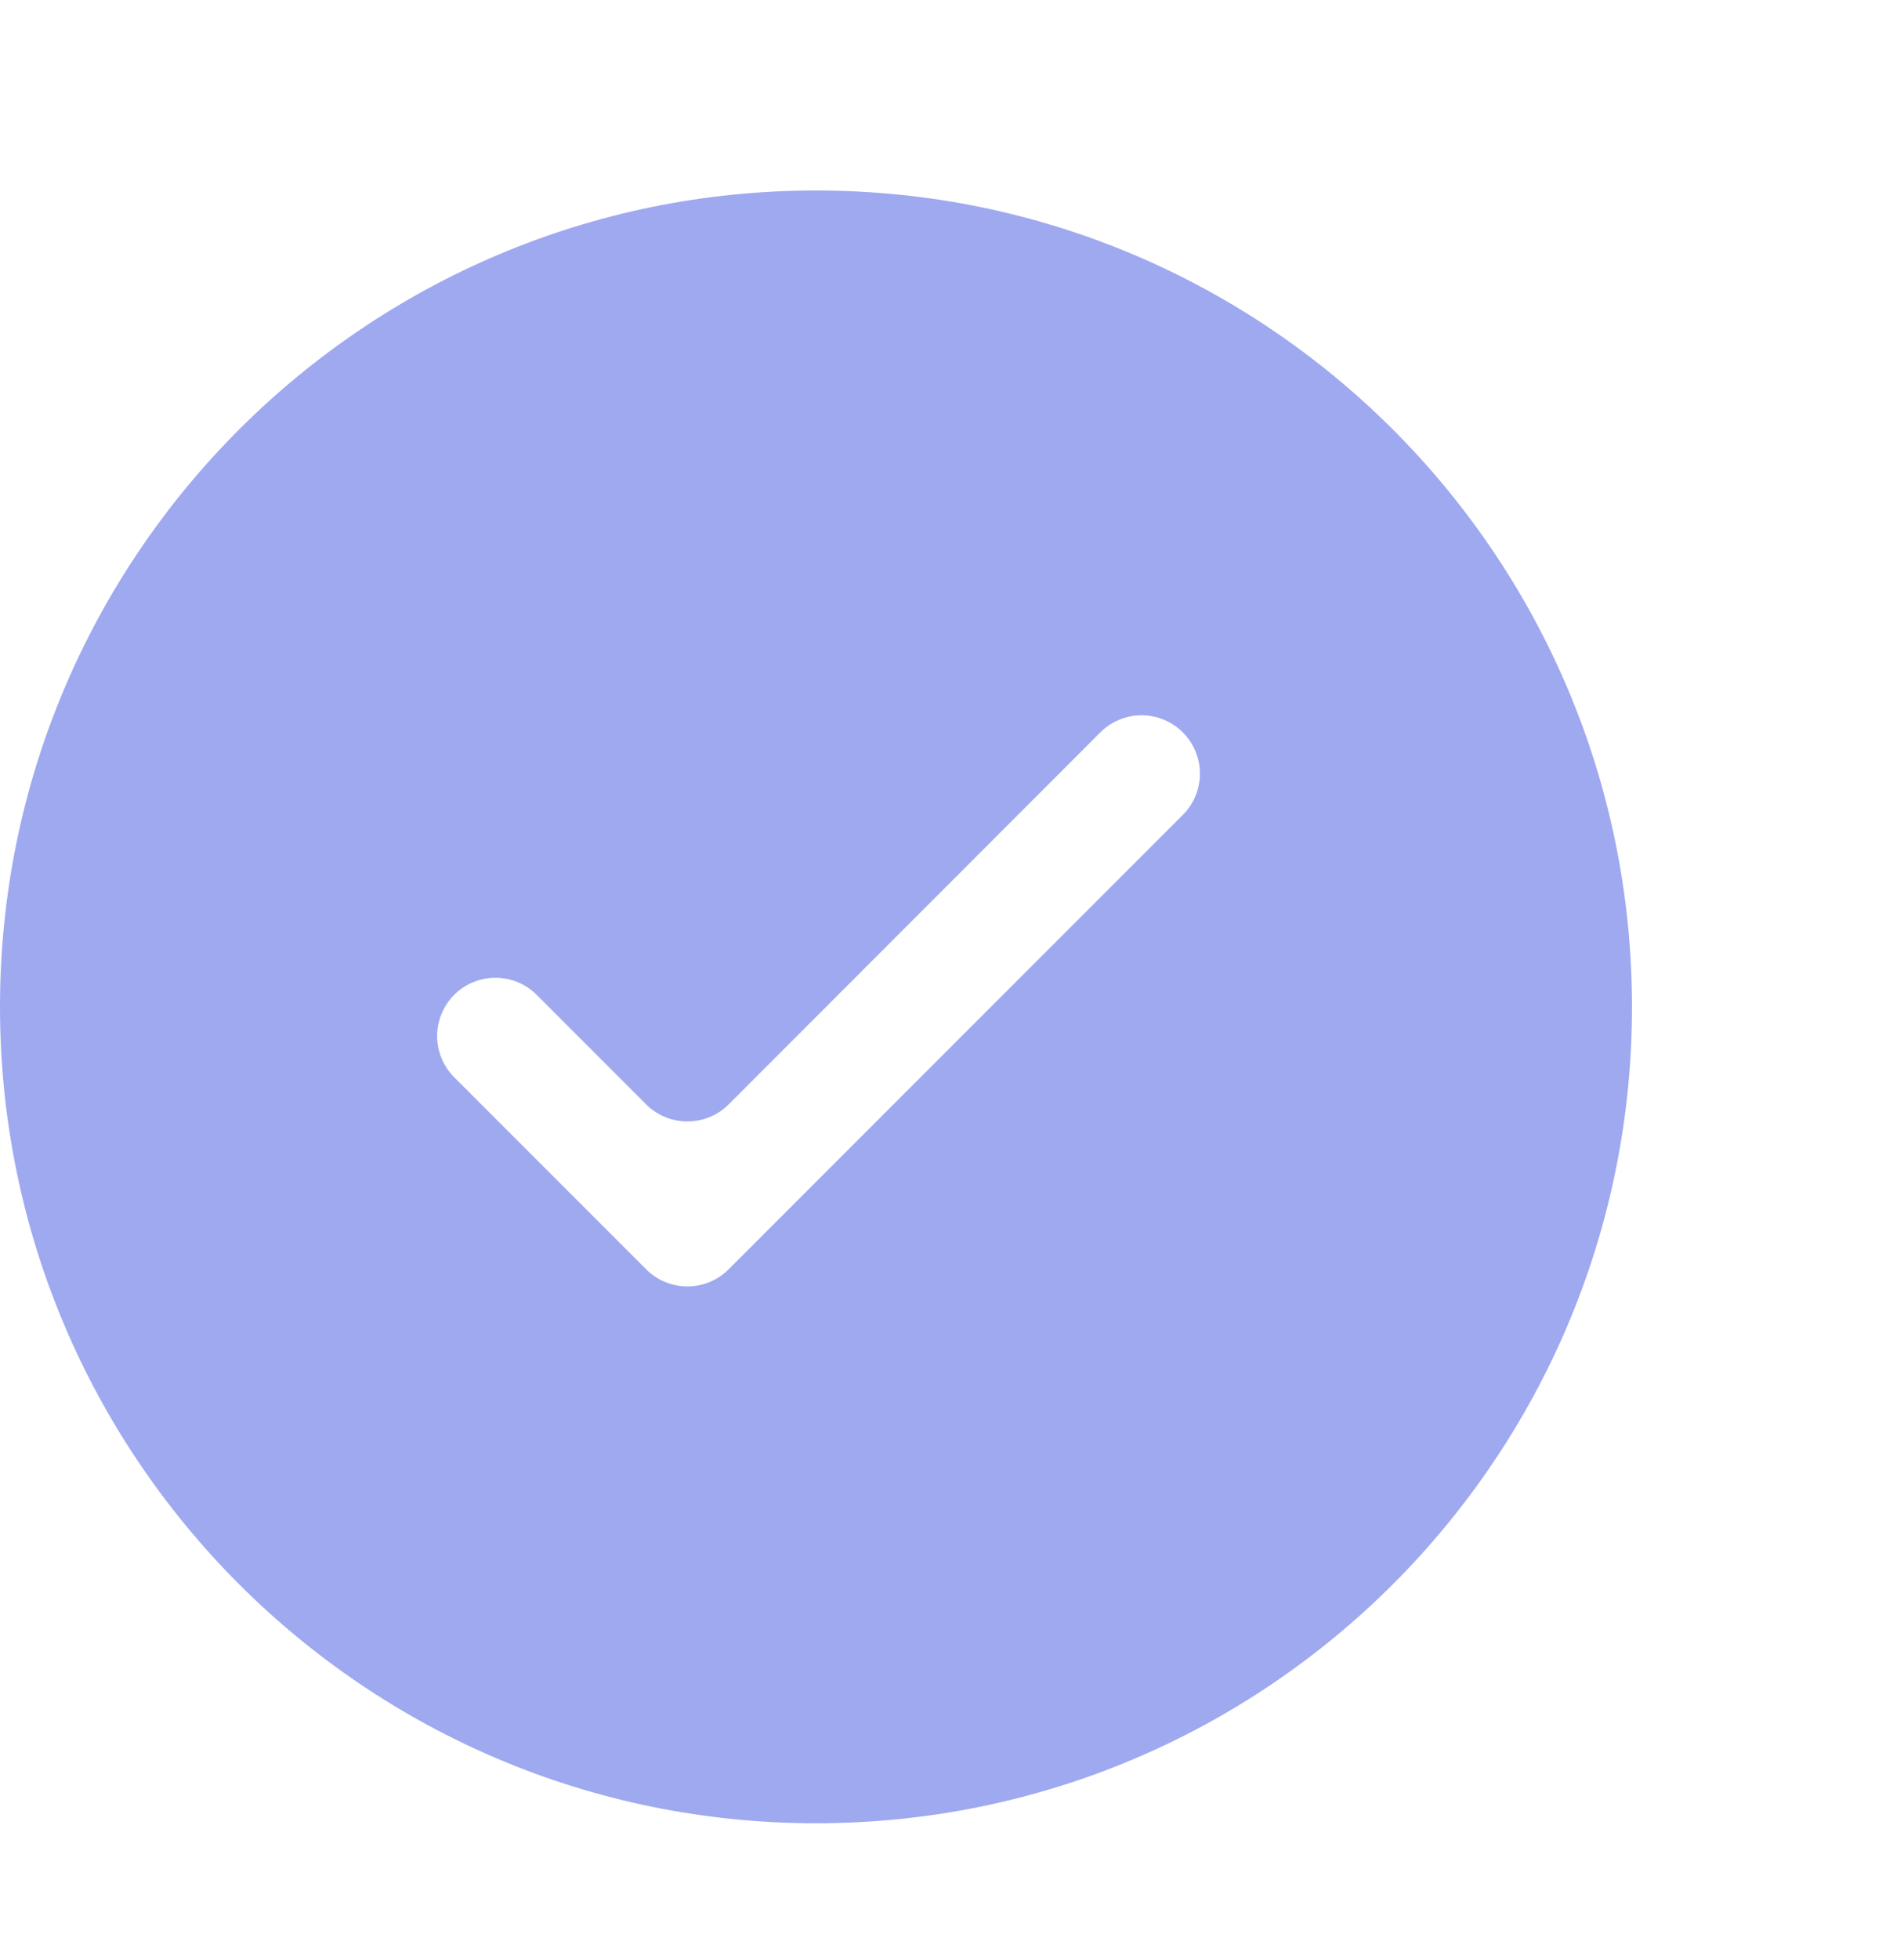 <svg width="35" height="36" viewBox="0 0 35 36" fill="none" xmlns="http://www.w3.org/2000/svg">
<path fill-rule="evenodd" clip-rule="evenodd" d="M15 33.5C6.716 33.5 0 26.784 0 18.5C0 10.216 6.716 3.5 15 3.5C23.284 3.5 30 10.216 30 18.5C30 26.784 23.284 33.5 15 33.5ZM21.742 13.456C21.643 13.357 21.525 13.278 21.395 13.224C21.265 13.17 21.125 13.142 20.985 13.142C20.844 13.142 20.705 13.17 20.575 13.224C20.445 13.278 20.326 13.357 20.227 13.456L13.394 20.292C13.193 20.493 12.92 20.605 12.636 20.605C12.352 20.605 12.079 20.493 11.878 20.292L9.866 18.279C9.665 18.078 9.392 17.965 9.108 17.965C8.824 17.965 8.551 18.078 8.35 18.278C8.149 18.479 8.036 18.752 8.036 19.036C8.036 19.32 8.149 19.593 8.35 19.794L11.878 23.322C12.297 23.741 12.975 23.741 13.394 23.322L21.743 14.973C22.162 14.554 22.162 13.876 21.743 13.457" fill="#9EA9F0"/>
</svg>
